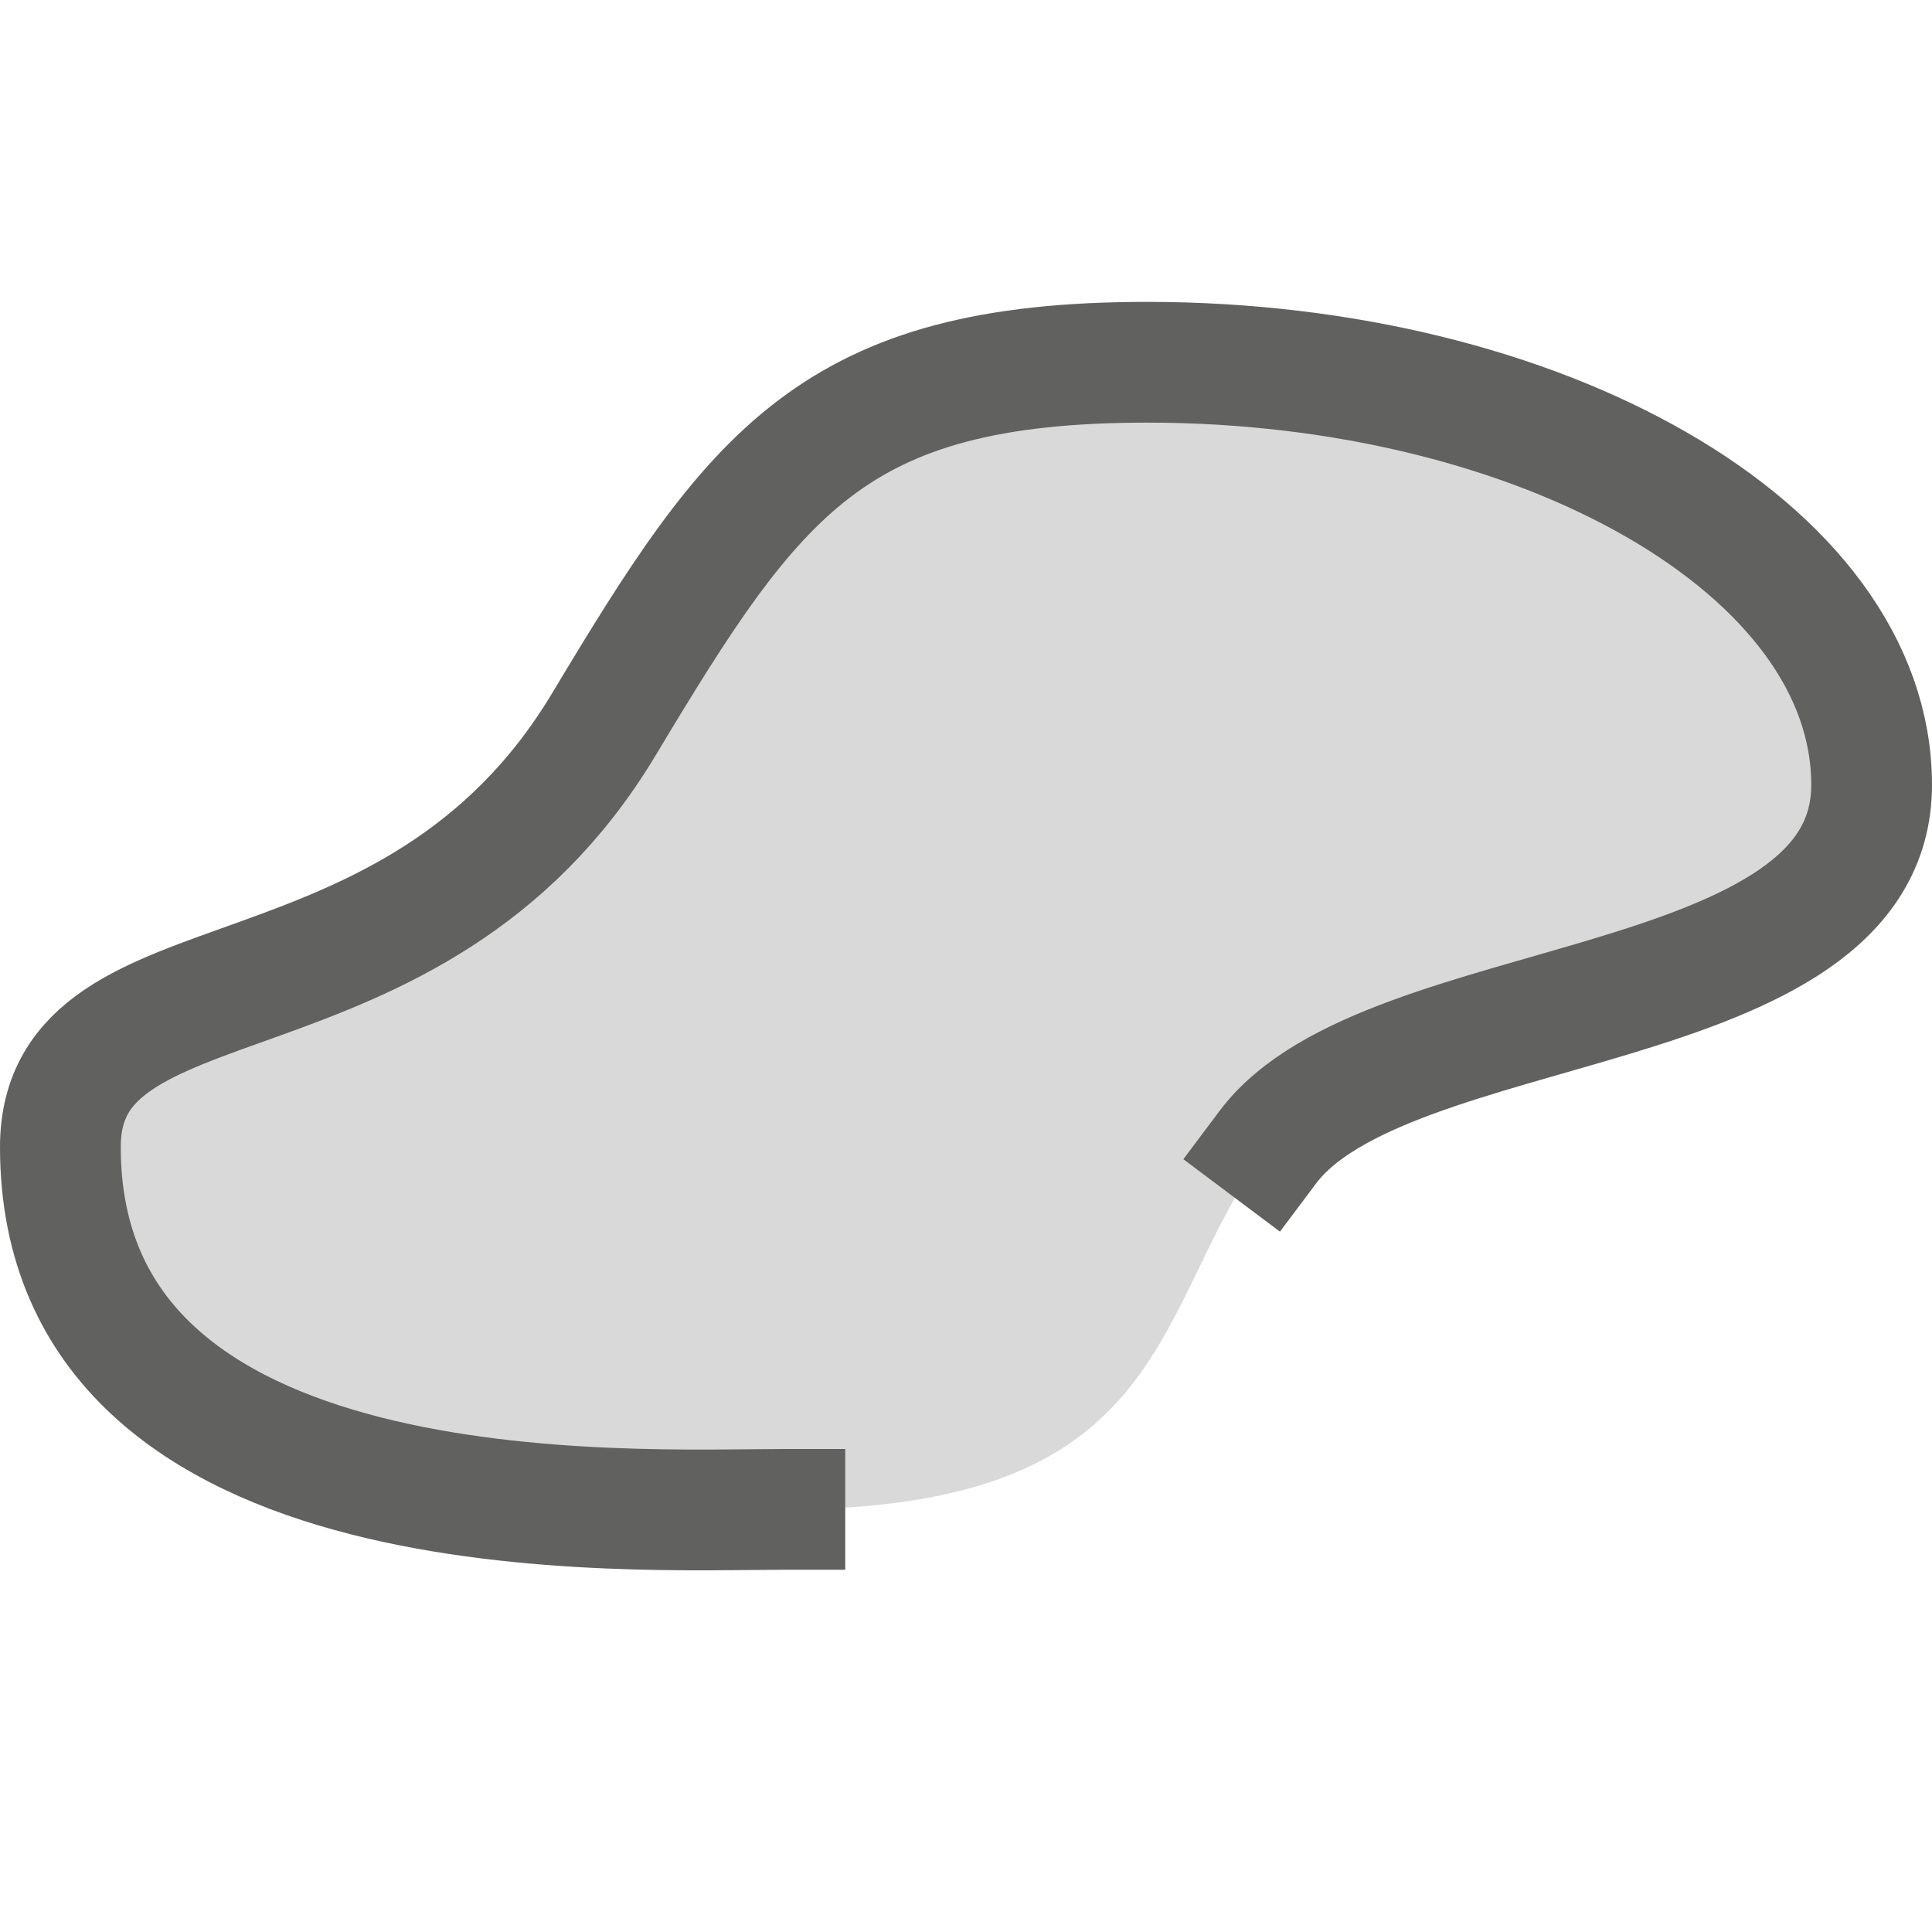 <svg width="16" height="16" viewBox="0 0 16 16" fill="none" xmlns="http://www.w3.org/2000/svg">
<path d="M9.5 3C12.761 3 15.5 4.543 15.5 6.5C15.5 8.457 11.478 8.196 10.5 9.5C9.522 10.804 9.761 12.5 6.5 12.5C5.25 12.5 0.5 12.761 0.5 9.5C0.5 7.808 3.419 8.634 5 6C6.25 3.917 6.891 3 9.5 3Z" fill="#D9D9D9"/>
<path d="M6.5 12.5C5.25 12.5 0.5 12.761 0.5 9.5C0.5 7.808 3.419 8.634 5 6C6.25 3.917 6.891 3 9.5 3C12.761 3 15.5 4.543 15.5 6.5C15.5 8.457 11.478 8.196 10.5 9.5" stroke="#616160" stroke-linecap="square" stroke-linejoin="round"/>
</svg>

